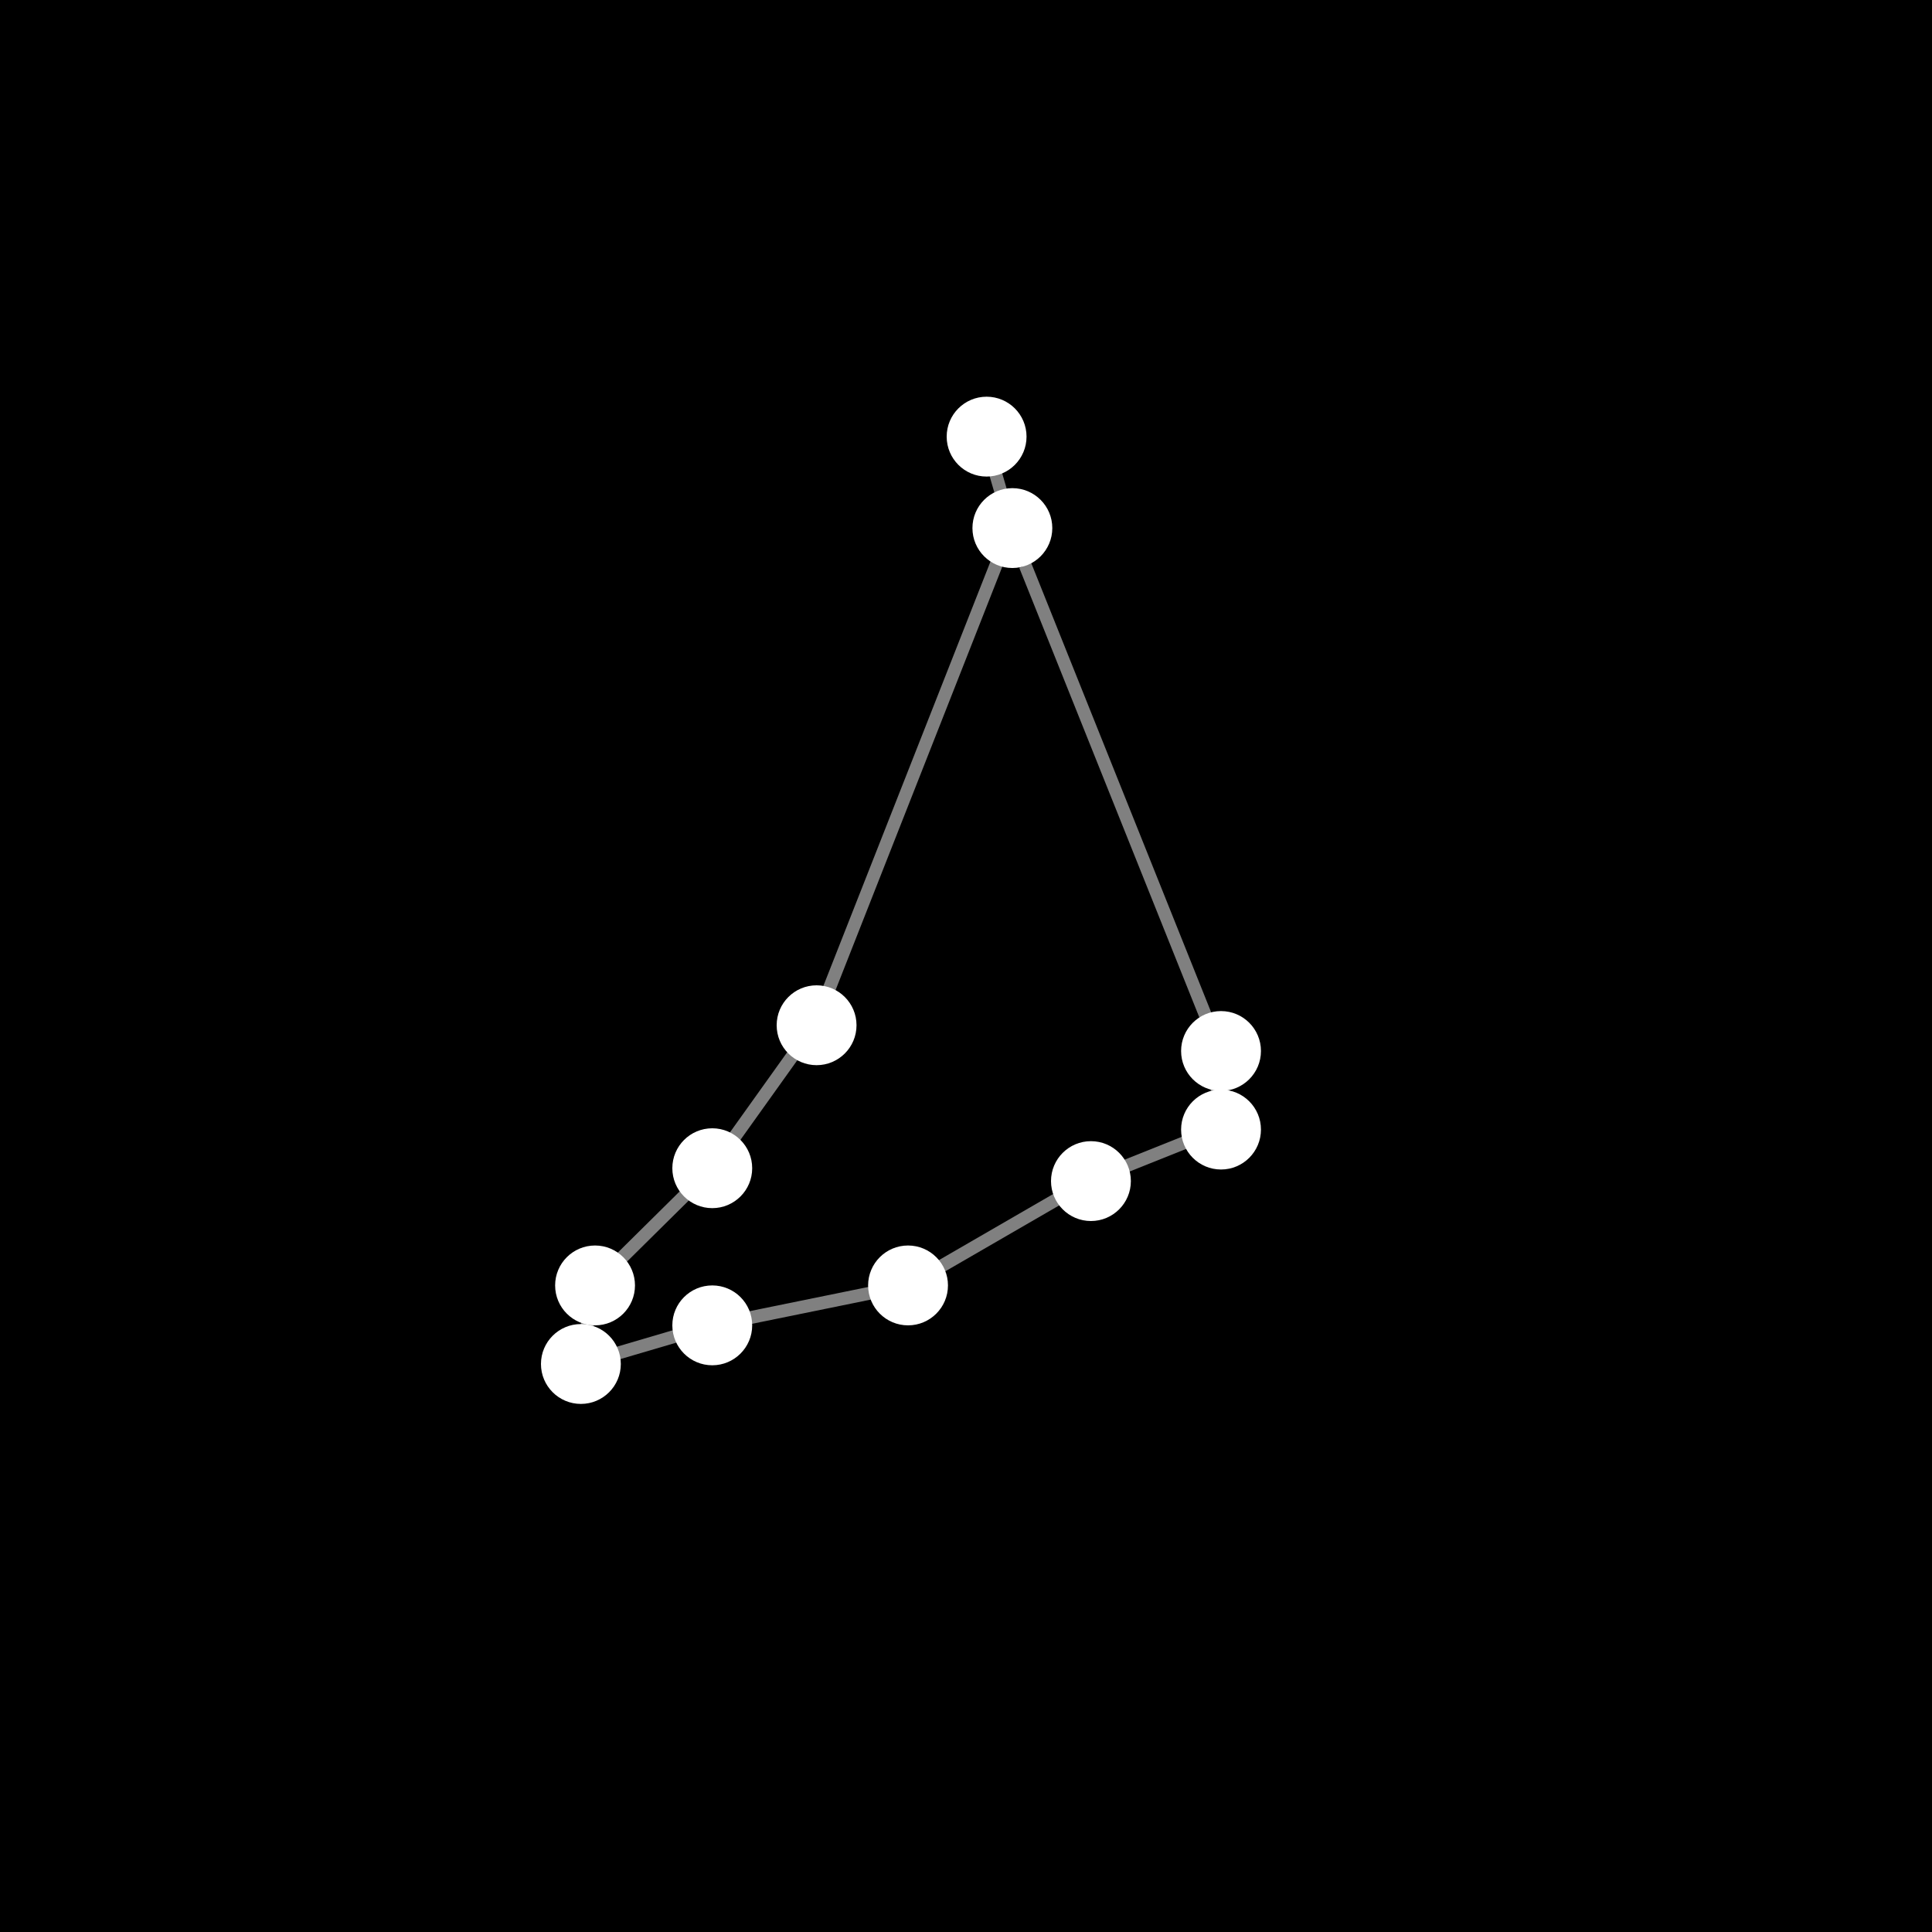 <svg xmlns="http://www.w3.org/2000/svg" viewBox="0 0 150 150" enable-background="new 0 0 150 150"><path d="M0 0h150v150h-150z"/><circle fill="#fff" cx="78.6" cy="41" r="3.1"/><circle fill="#fff" cx="63.4" cy="79.6" r="3.1"/><circle fill="#fff" cx="76.6" cy="33.9" r="3.1"/><circle fill="#fff" cx="55.3" cy="102.9" r="3.1"/><circle fill="#fff" cx="55.3" cy="90.7" r="3.1"/><circle fill="#fff" cx="46.2" cy="99.8" r="3.1"/><circle fill="#fff" cx="45.1" cy="105.9" r="3.1"/><circle fill="#fff" cx="70.5" cy="99.8" r="3.1"/><circle fill="#fff" cx="84.7" cy="91.7" r="3.1"/><circle fill="#fff" cx="94.8" cy="87.7" r="3.1"/><circle fill="#fff" cx="94.8" cy="81.6" r="3.1"/><path opacity=".5" stroke="#fff" stroke-miterlimit="10" d="M76.4 33.7l2.1 7.2-15.2 38.6-8 11.2-9.2 9.1-1 6.1 10.2-3 15.2-3.1 14-8.1 10-4v-6.6l-14.9-37.2" fill="none"/></svg>